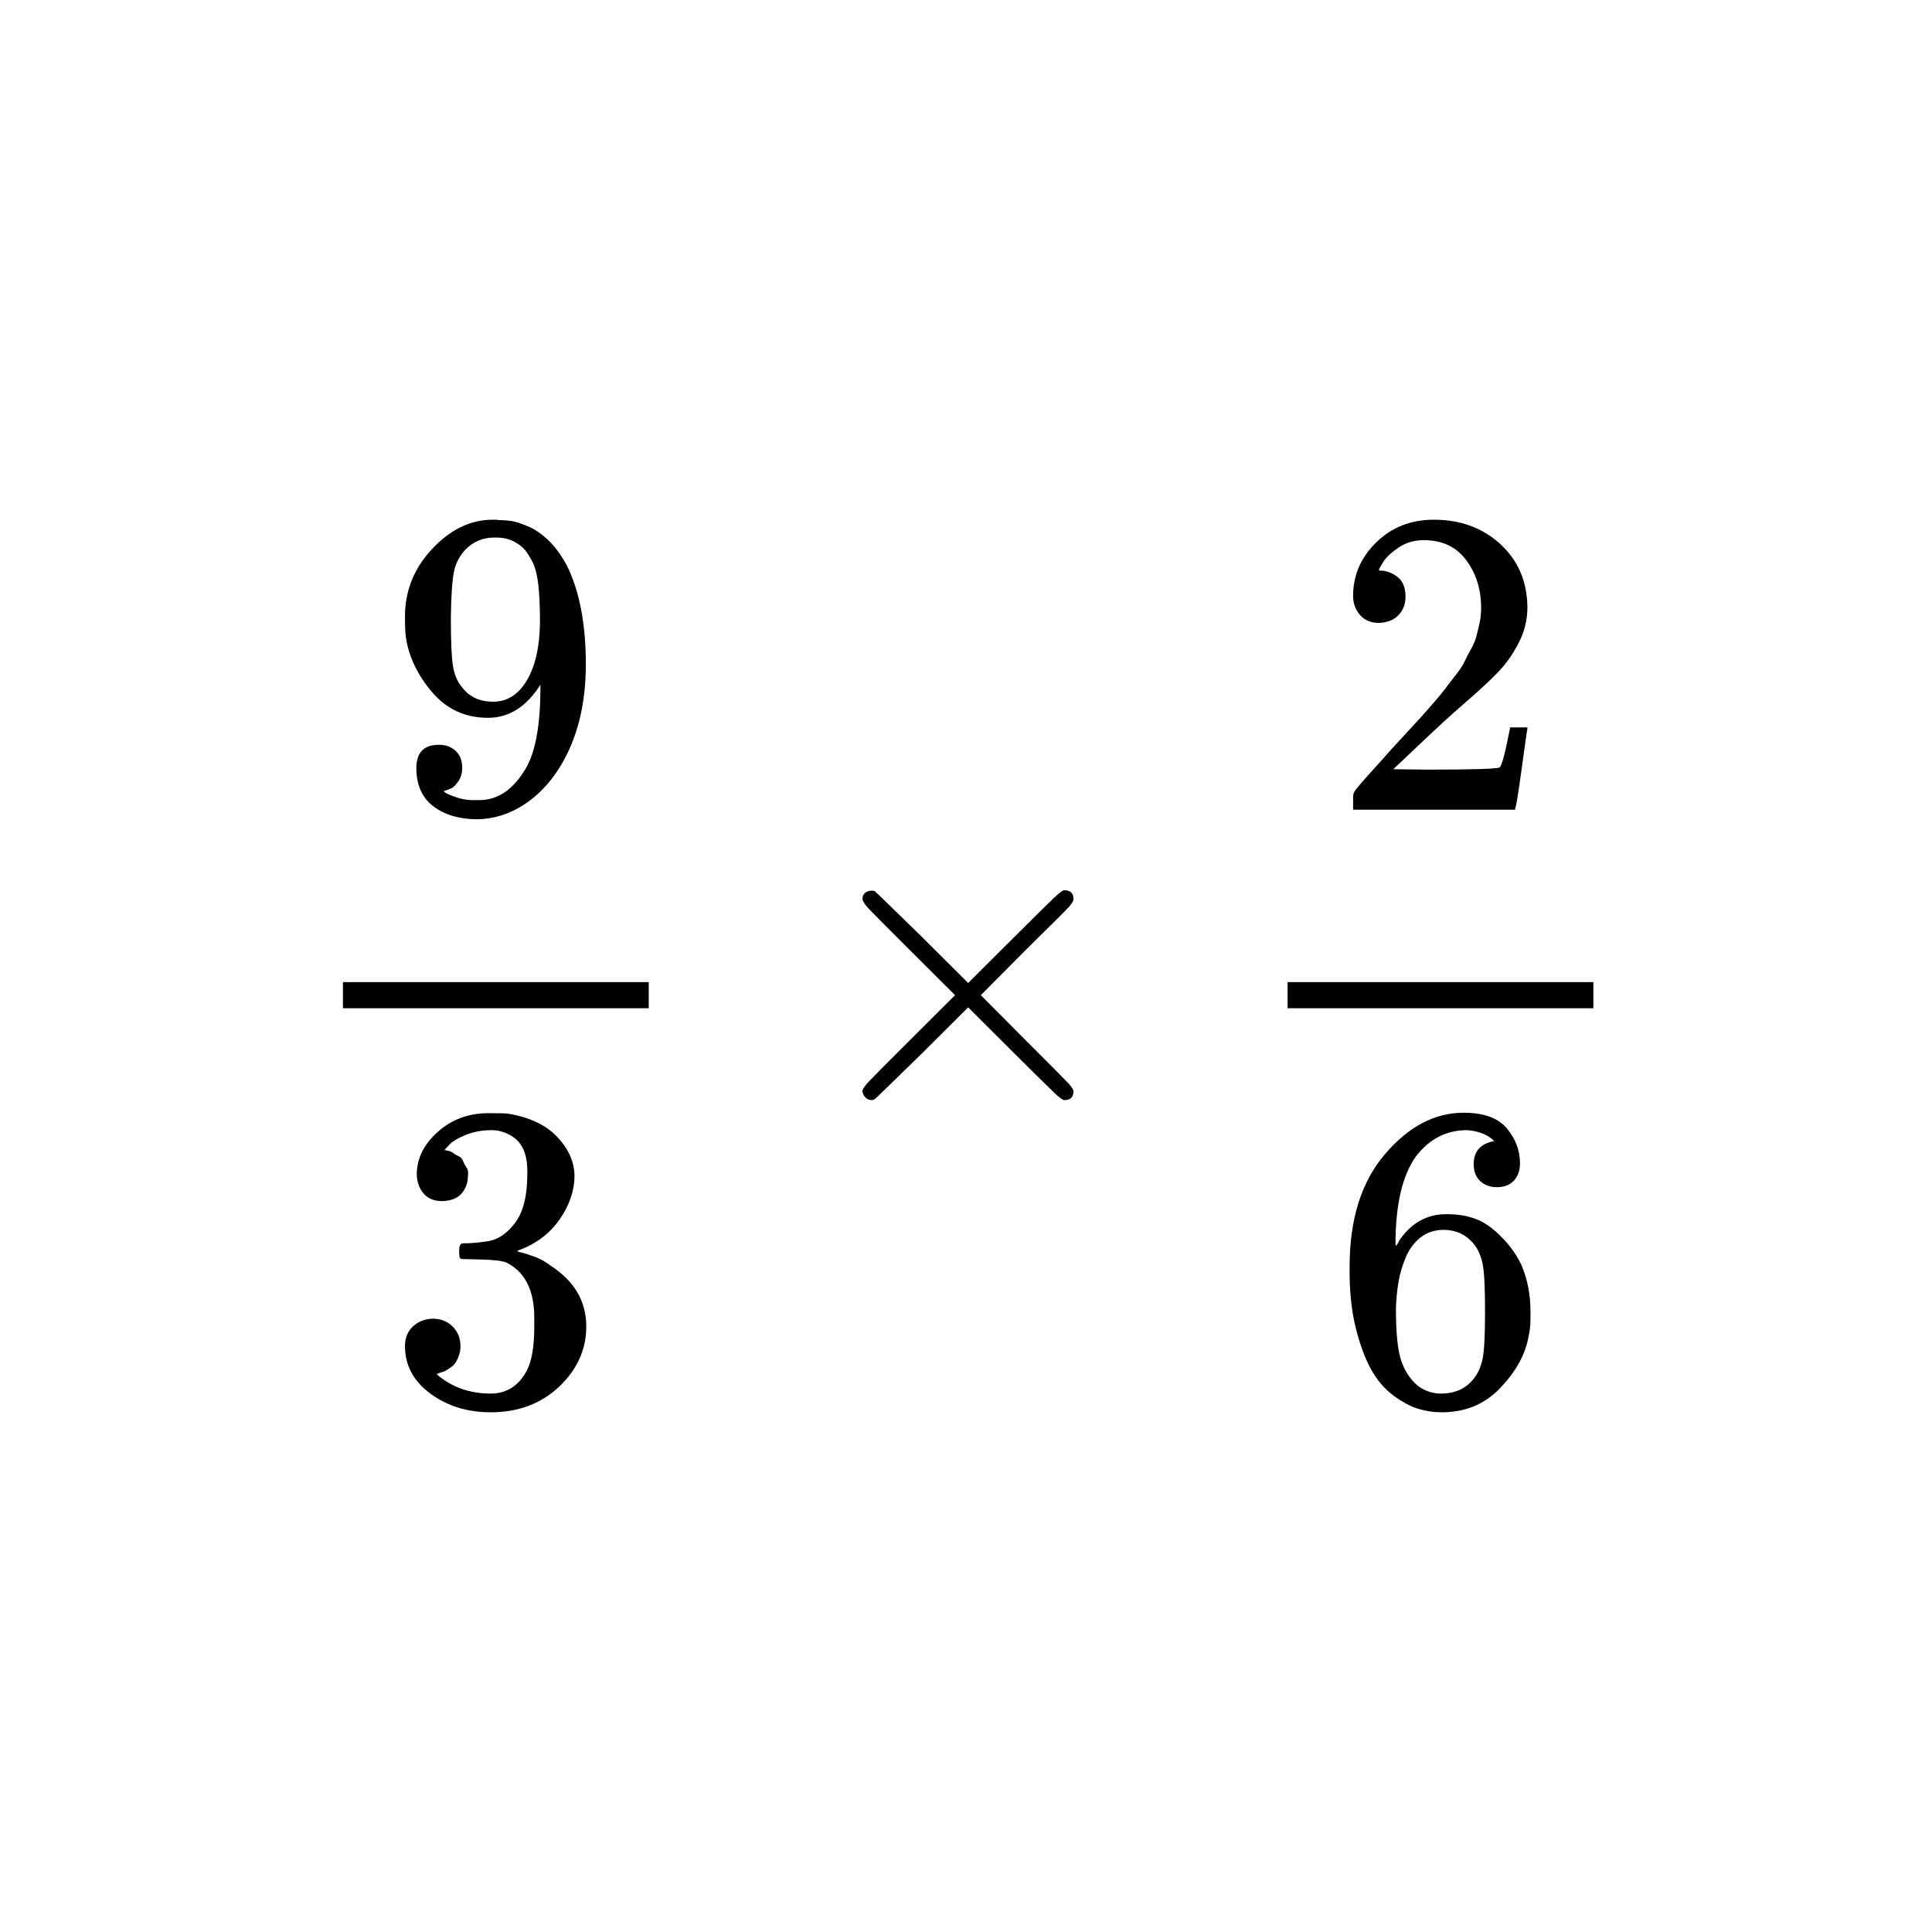 <svg xmlns="http://www.w3.org/2000/svg" xmlns:xlink="http://www.w3.org/1999/xlink" width="1000" zoomAndPan="magnify" viewBox="0 0 750 750" height="1000" preserveAspectRatio="xMidYMid meet" version="1.0"><defs><clipPath id="5a92ce0251"><path d="M 157 201.75 L 228 201.75 L 228 319 L 157 319 Z M 157 201.75 " clip-rule="nonzero"/></clipPath><clipPath id="e3a5793f95"><path d="M 157 432 L 228 432 L 228 548.25 L 157 548.25 Z M 157 432 " clip-rule="nonzero"/></clipPath><clipPath id="6ceb064cd0"><path d="M 525 201.75 L 593 201.75 L 593 315 L 525 315 Z M 525 201.75 " clip-rule="nonzero"/></clipPath><clipPath id="07edb9e138"><path d="M 523 431 L 595 431 L 595 548.25 L 523 548.25 Z M 523 431 " clip-rule="nonzero"/></clipPath></defs><rect x="-75" width="900" fill="#ffffff" y="-75" height="900" fill-opacity="1"/><rect x="-75" width="900" fill="#ffffff" y="-75" height="900" fill-opacity="1"/><g clip-path="url(#5a92ce0251)"><path fill="#000000" d="M 209.785 265.809 C 204.359 274.375 197.574 278.656 189.434 278.656 C 180.617 278.656 173.383 275.332 167.73 268.684 C 162.074 262.035 158.684 254.938 157.555 247.387 C 157.328 245.582 157.215 243.328 157.215 240.625 L 157.215 239.273 C 157.215 228.793 161.113 219.668 168.914 211.891 C 175.699 205.129 183.16 201.75 191.301 201.75 C 191.527 201.75 191.867 201.75 192.316 201.75 C 192.77 201.75 193.223 201.805 193.676 201.918 L 194.352 201.918 C 195.711 201.918 197.121 202.031 198.594 202.258 C 200.062 202.484 202.152 203.16 204.867 204.285 C 207.582 205.414 210.238 207.215 212.836 209.695 C 215.438 212.172 217.867 215.496 220.129 219.668 C 224.992 229.582 227.422 242.316 227.422 257.867 C 227.422 273.641 224.031 286.996 217.246 297.926 C 213.289 304.234 208.543 309.137 203 312.629 C 197.461 316.125 191.582 317.926 185.367 318.039 C 178.469 318.039 172.816 316.406 168.406 313.137 C 163.996 309.871 161.738 305.023 161.625 298.602 C 161.512 292.18 164.508 289.023 170.613 289.137 C 173.098 289.137 175.191 289.926 176.887 291.504 C 178.582 293.078 179.43 295.277 179.43 298.094 C 179.43 300.121 178.922 301.867 177.902 303.332 C 176.887 304.797 175.98 305.699 175.191 306.039 C 174.398 306.375 173.664 306.656 172.984 306.883 L 172.309 307.051 C 172.309 307.277 172.703 307.617 173.496 308.066 C 174.285 308.516 175.754 309.082 177.902 309.758 C 180.051 310.434 182.426 310.715 185.027 310.602 L 186.043 310.602 C 192.828 310.602 198.535 306.996 203.172 299.785 C 207.582 293.473 209.785 282.543 209.785 266.992 Z M 191.469 272.402 C 196.898 272.402 201.25 269.641 204.527 264.121 C 207.805 258.598 209.504 251.105 209.617 241.641 C 209.617 232.852 209.164 226.539 208.258 222.711 C 208.031 221.582 207.695 220.457 207.242 219.328 C 206.789 218.203 205.996 216.738 204.867 214.934 C 203.738 213.133 202.039 211.609 199.781 210.371 C 197.52 209.129 194.863 208.566 191.809 208.68 C 187.512 208.68 183.84 210.203 180.785 213.242 C 178.414 215.723 176.887 218.652 176.207 222.031 C 175.531 225.414 175.133 231.328 175.02 239.781 C 175.02 249.133 175.305 255.445 175.867 258.711 C 176.434 261.98 177.566 264.629 179.262 266.656 C 182.086 270.488 186.156 272.402 191.469 272.402 Z M 191.469 272.402 " fill-opacity="1" fill-rule="nonzero"/></g><g clip-path="url(#e3a5793f95)"><path fill="#000000" d="M 171.629 466.273 C 168.578 466.273 166.203 465.316 164.508 463.398 C 162.812 461.484 161.906 459.004 161.793 455.961 C 161.793 449.766 164.508 444.242 169.934 439.398 C 175.359 434.555 181.918 432.129 189.605 432.129 C 193.562 432.129 196.051 432.188 197.066 432.301 C 205.434 433.652 211.82 436.637 216.23 441.258 C 220.637 445.879 222.898 450.891 223.012 456.301 C 223.012 462.16 221.09 467.852 217.246 473.371 C 213.402 478.895 208.09 482.895 201.305 485.371 L 200.797 485.711 C 200.797 485.824 201.305 485.992 202.324 486.219 C 203.34 486.445 204.98 486.949 207.242 487.738 C 209.504 488.527 211.652 489.711 213.684 491.289 C 222.957 497.262 227.59 505.148 227.59 514.953 C 227.59 523.855 224.086 531.629 217.078 538.277 C 210.066 544.926 201.191 548.25 190.453 548.25 C 181.41 548.25 173.609 545.828 167.051 540.98 C 160.492 536.137 157.215 529.996 157.215 522.559 C 157.215 519.402 158.23 516.867 160.266 514.953 C 162.301 513.035 164.848 512.023 167.898 511.91 C 171.062 511.91 173.664 512.926 175.699 514.953 C 177.734 516.98 178.75 519.516 178.75 522.559 C 178.75 523.797 178.582 524.926 178.242 525.938 C 177.902 526.953 177.508 527.855 177.055 528.645 C 176.602 529.434 175.98 530.109 175.191 530.672 C 174.398 531.234 173.719 531.688 173.156 532.023 C 172.59 532.363 172.023 532.586 171.461 532.699 C 170.895 532.812 170.441 532.98 170.102 533.207 L 169.426 533.375 C 175.191 538.445 182.199 540.98 190.453 540.98 C 196.672 540.98 201.363 537.996 204.527 532.023 C 206.449 528.305 207.41 522.613 207.41 514.953 L 207.41 511.57 C 207.41 500.867 203.793 493.711 196.559 490.105 C 194.863 489.43 191.414 489.035 186.215 488.922 L 179.09 488.754 L 178.582 488.414 C 178.355 488.078 178.242 487.176 178.242 485.711 C 178.242 483.684 178.695 482.668 179.598 482.668 C 182.766 482.668 186.043 482.387 189.434 481.824 C 193.277 481.262 196.785 478.895 199.949 474.723 C 203.113 470.555 204.699 464.246 204.699 455.793 L 204.699 454.441 C 204.699 448.02 202.719 443.566 198.762 441.09 C 196.273 439.512 193.617 438.723 190.793 438.723 C 187.176 438.723 183.84 439.344 180.785 440.582 C 177.734 441.82 175.586 443.117 174.344 444.469 C 173.098 445.82 172.477 446.496 172.477 446.496 L 172.984 446.496 C 173.324 446.609 173.777 446.723 174.344 446.836 C 174.906 446.949 175.473 447.23 176.039 447.68 C 176.602 448.133 177.281 448.527 178.074 448.863 C 178.863 449.203 179.43 449.82 179.77 450.723 C 180.109 451.625 180.559 452.469 181.125 453.258 C 181.691 454.047 181.859 455.176 181.633 456.641 C 181.633 459.117 180.844 461.316 179.262 463.23 C 177.676 465.145 175.133 466.16 171.629 466.273 Z M 171.629 466.273 " fill-opacity="1" fill-rule="nonzero"/></g><path fill="#000000" d="M 133.133 391.395 L 251.84 391.395 L 251.84 381.254 L 133.133 381.254 Z M 133.133 391.395 " fill-opacity="1" fill-rule="nonzero"/><path fill="#000000" d="M 416.711 423.68 C 416.711 425.934 415.523 427.059 413.148 427.059 C 412.582 427.059 411.34 426.156 409.418 424.355 C 407.496 422.551 402.184 417.312 393.477 408.637 L 375.84 391.059 L 358.035 408.805 C 346.051 420.523 339.887 426.496 339.551 426.723 C 339.098 426.945 338.703 427.059 338.363 427.059 C 337.457 427.059 336.668 426.723 335.988 426.047 C 335.309 425.371 334.914 424.582 334.801 423.68 C 334.801 422.891 335.594 421.652 337.176 419.961 C 338.758 418.27 344.07 412.918 353.117 403.902 L 370.754 386.324 L 353.117 368.746 C 343.957 359.617 338.645 354.266 337.176 352.688 C 335.707 351.109 334.914 349.871 334.801 348.969 C 334.801 347.957 335.141 347.168 335.82 346.605 C 336.496 346.039 337.344 345.758 338.363 345.758 C 338.926 345.758 339.324 345.816 339.551 345.93 C 339.887 346.152 346.051 352.125 358.035 363.844 L 375.84 381.594 L 393.477 364.012 C 402.184 355.336 407.496 350.098 409.418 348.293 C 411.34 346.492 412.582 345.59 413.148 345.59 C 415.523 345.59 416.711 346.715 416.711 348.969 C 416.711 349.758 416.145 350.773 415.012 352.012 C 413.883 353.254 408.344 358.773 398.395 368.578 L 380.758 386.324 L 398.395 404.07 C 407.891 413.539 413.316 419.004 414.676 420.469 C 416.031 421.934 416.711 423.004 416.711 423.68 Z M 416.711 423.68 " fill-opacity="1" fill-rule="nonzero"/><g clip-path="url(#6ceb064cd0)"><path fill="#000000" d="M 535.281 241.809 C 532.23 241.809 529.797 240.793 527.988 238.766 C 526.18 236.738 525.277 234.258 525.277 231.328 C 525.277 223.328 528.273 216.398 534.266 210.539 C 540.254 204.68 547.719 201.75 556.648 201.75 C 566.938 201.75 575.527 204.906 582.426 211.215 C 589.32 217.527 592.824 225.695 592.938 235.723 C 592.938 240.57 591.809 245.188 589.547 249.582 C 587.285 253.98 584.574 257.809 581.406 261.078 C 578.242 264.344 573.719 268.516 567.84 273.586 C 563.77 277.078 558.117 282.262 550.883 289.137 L 540.879 298.602 L 553.766 298.77 C 571.516 298.77 580.957 298.488 582.086 297.926 C 582.879 297.699 584.234 292.684 586.156 282.883 L 586.156 282.375 L 592.938 282.375 L 592.938 282.883 C 592.824 283.219 592.09 288.348 590.734 298.262 C 589.379 308.18 588.531 313.363 588.191 313.812 L 588.191 314.32 L 525.277 314.32 L 525.277 309.082 C 525.277 308.293 525.613 307.445 526.293 306.547 C 526.973 305.645 528.668 303.672 531.379 300.629 C 534.66 297.023 537.484 293.867 539.859 291.164 C 540.879 290.035 542.801 287.953 545.625 284.91 C 548.453 281.867 550.375 279.781 551.391 278.656 C 552.41 277.527 554.047 275.672 556.309 273.078 C 558.57 270.488 560.152 268.57 561.059 267.332 C 561.961 266.094 563.262 264.402 564.957 262.262 C 566.652 260.121 567.84 258.316 568.52 256.852 C 569.199 255.387 570.047 253.754 571.062 251.949 C 572.082 250.148 572.816 248.344 573.27 246.543 C 573.719 244.738 574.117 243.047 574.453 241.473 C 574.793 239.895 574.965 238.035 574.965 235.895 C 574.965 228.793 573.043 222.652 569.199 217.469 C 565.355 212.285 559.871 209.695 552.75 209.695 C 549.016 209.695 545.738 210.652 542.914 212.566 C 540.086 214.484 538.109 216.344 536.977 218.145 C 535.848 219.949 535.281 221.02 535.281 221.355 C 535.281 221.469 535.562 221.527 536.129 221.527 C 538.164 221.527 540.254 222.316 542.402 223.891 C 544.551 225.469 545.625 228.062 545.625 231.668 C 545.625 234.484 544.723 236.852 542.914 238.766 C 541.102 240.684 538.559 241.695 535.281 241.809 Z M 535.281 241.809 " fill-opacity="1" fill-rule="nonzero"/></g><g clip-path="url(#07edb9e138)"><path fill="#000000" d="M 523.918 491.625 C 523.918 473.258 528.496 458.723 537.656 448.02 C 546.812 437.312 556.988 431.961 568.18 431.961 C 575.98 431.961 581.578 433.988 584.969 438.047 C 588.359 442.102 590.055 446.609 590.055 451.566 C 590.055 454.387 589.266 456.641 587.684 458.328 C 586.098 460.02 583.895 460.863 581.07 460.863 C 578.469 460.863 576.32 460.074 574.625 458.5 C 572.93 456.922 572.082 454.723 572.082 451.906 C 572.082 446.949 574.738 443.961 580.051 442.949 C 577.562 440.469 574.059 439.059 569.535 438.723 C 561.512 438.723 554.895 442.102 549.695 448.863 C 544.383 456.301 541.727 467.684 541.727 483.008 L 541.895 483.684 C 542.461 483.008 542.914 482.273 543.25 481.484 C 547.887 474.723 553.934 471.344 561.398 471.344 L 562.074 471.344 C 567.277 471.344 571.855 472.414 575.812 474.555 C 578.523 476.133 581.238 478.387 583.953 481.316 C 586.664 484.246 588.871 487.457 590.566 490.949 C 592.938 496.473 594.125 502.5 594.125 509.035 L 594.125 512.078 C 594.125 514.672 593.844 517.094 593.277 519.348 C 592.035 525.996 588.418 532.473 582.426 538.785 C 576.434 545.094 568.859 548.25 559.699 548.25 C 556.535 548.25 553.484 547.801 550.543 546.898 C 547.605 545.996 544.438 544.305 541.047 541.828 C 537.656 539.348 534.773 536.023 532.398 531.855 C 530.023 527.684 527.988 522.219 526.293 515.461 C 524.598 508.699 523.805 500.754 523.918 491.625 Z M 560.379 477.43 C 556.988 477.43 554.047 478.387 551.562 480.301 C 549.074 482.219 547.152 484.754 545.797 487.91 C 544.438 491.062 543.477 494.273 542.914 497.543 C 542.348 500.809 542.008 504.305 541.895 508.023 C 541.895 517.375 542.574 524.078 543.93 528.137 C 545.285 532.191 547.434 535.461 550.375 537.941 C 553.086 539.969 556.082 540.98 559.363 540.98 C 565.129 540.98 569.535 538.84 572.59 534.559 C 574.059 532.531 575.078 529.996 575.641 526.953 C 576.207 523.91 576.488 517.996 576.488 509.207 C 576.488 500.191 576.207 494.164 575.641 491.121 C 575.078 488.078 574.059 485.543 572.59 483.512 C 569.535 479.457 565.469 477.43 560.379 477.43 Z M 560.379 477.43 " fill-opacity="1" fill-rule="nonzero"/></g><path fill="#000000" d="M 499.84 391.395 L 618.547 391.395 L 618.547 381.254 L 499.84 381.254 Z M 499.84 391.395 " fill-opacity="1" fill-rule="nonzero"/></svg>